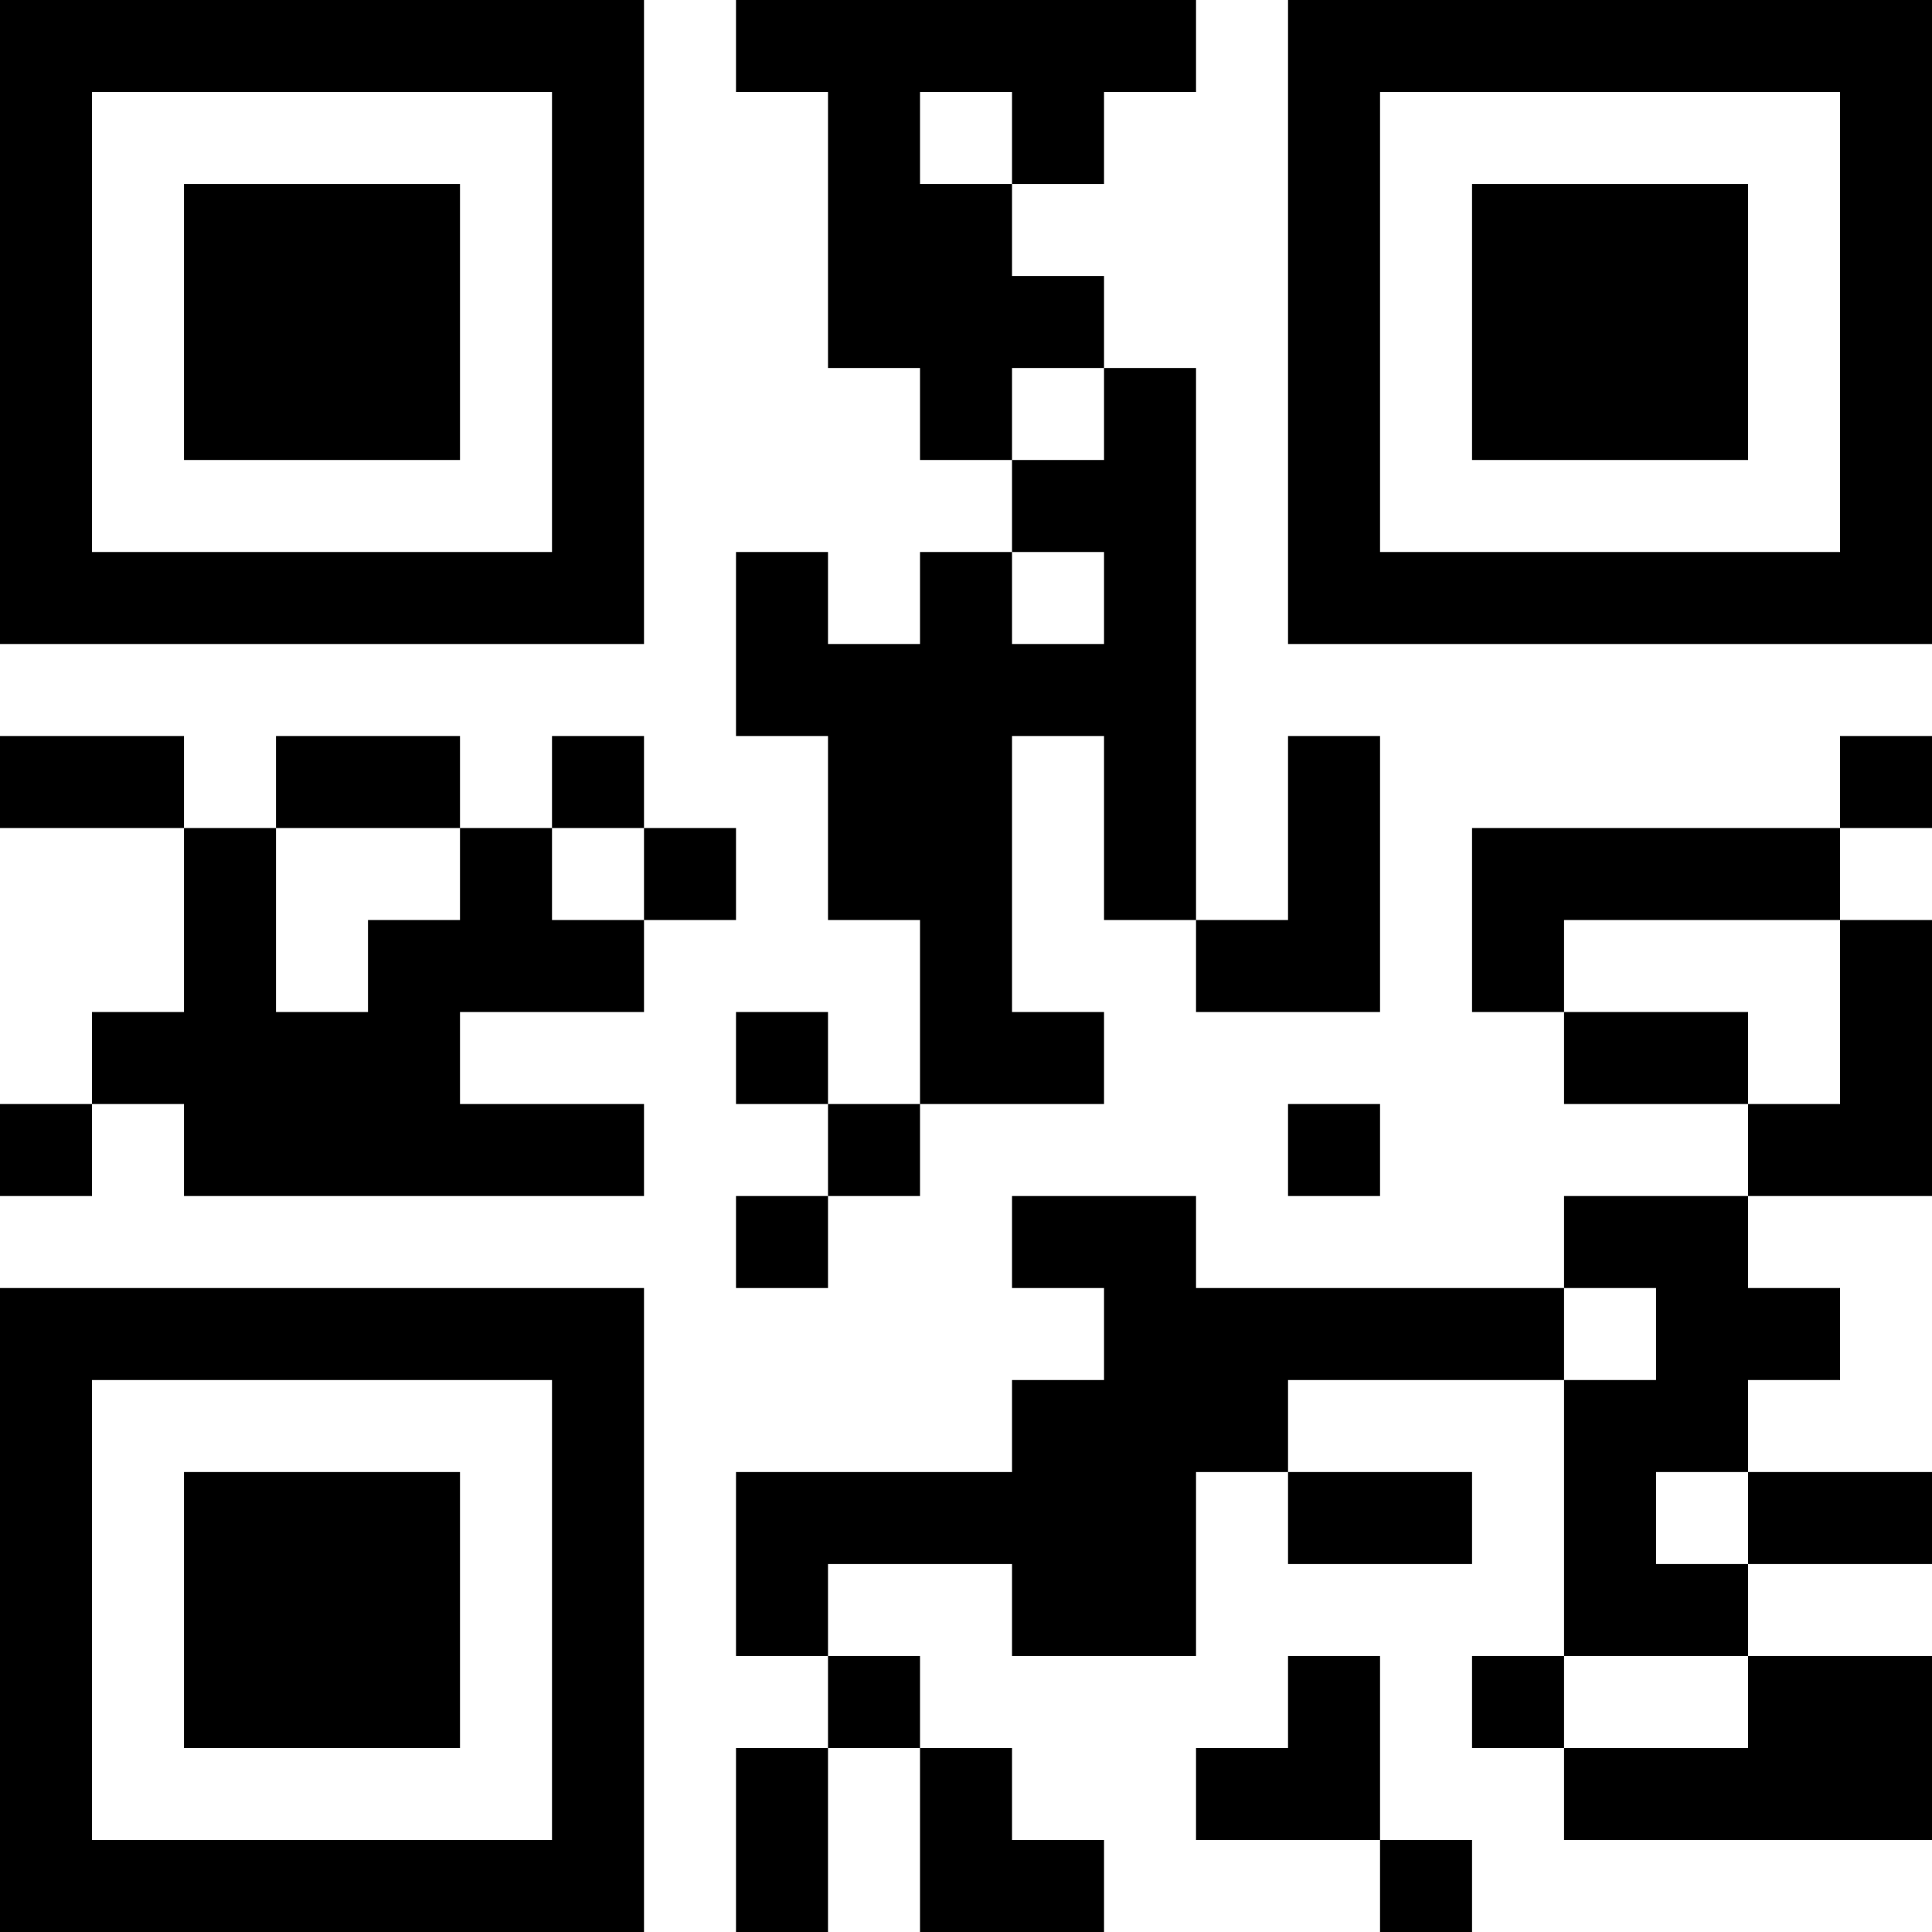 <?xml version="1.0" encoding="UTF-8"?>
<svg xmlns="http://www.w3.org/2000/svg" version="1.1" width="300" height="300" viewBox="0 0 300 300"><rect x="0" y="0" width="300" height="300" fill="#ffffff"/><g transform="scale(14.286)"><g transform="translate(0,0)"><path fill-rule="evenodd" d="M8 0L8 1L9 1L9 4L10 4L10 5L11 5L11 6L10 6L10 7L9 7L9 6L8 6L8 8L9 8L9 10L10 10L10 12L9 12L9 11L8 11L8 12L9 12L9 13L8 13L8 14L9 14L9 13L10 13L10 12L12 12L12 11L11 11L11 8L12 8L12 10L13 10L13 11L15 11L15 8L14 8L14 10L13 10L13 4L12 4L12 3L11 3L11 2L12 2L12 1L13 1L13 0ZM10 1L10 2L11 2L11 1ZM11 4L11 5L12 5L12 4ZM11 6L11 7L12 7L12 6ZM0 8L0 9L2 9L2 11L1 11L1 12L0 12L0 13L1 13L1 12L2 12L2 13L7 13L7 12L5 12L5 11L7 11L7 10L8 10L8 9L7 9L7 8L6 8L6 9L5 9L5 8L3 8L3 9L2 9L2 8ZM20 8L20 9L16 9L16 11L17 11L17 12L19 12L19 13L17 13L17 14L13 14L13 13L11 13L11 14L12 14L12 15L11 15L11 16L8 16L8 18L9 18L9 19L8 19L8 21L9 21L9 19L10 19L10 21L12 21L12 20L11 20L11 19L10 19L10 18L9 18L9 17L11 17L11 18L13 18L13 16L14 16L14 17L16 17L16 16L14 16L14 15L17 15L17 18L16 18L16 19L17 19L17 20L21 20L21 18L19 18L19 17L21 17L21 16L19 16L19 15L20 15L20 14L19 14L19 13L21 13L21 10L20 10L20 9L21 9L21 8ZM3 9L3 11L4 11L4 10L5 10L5 9ZM6 9L6 10L7 10L7 9ZM17 10L17 11L19 11L19 12L20 12L20 10ZM14 12L14 13L15 13L15 12ZM17 14L17 15L18 15L18 14ZM18 16L18 17L19 17L19 16ZM14 18L14 19L13 19L13 20L15 20L15 21L16 21L16 20L15 20L15 18ZM17 18L17 19L19 19L19 18ZM0 0L0 7L7 7L7 0ZM1 1L1 6L6 6L6 1ZM2 2L2 5L5 5L5 2ZM14 0L14 7L21 7L21 0ZM15 1L15 6L20 6L20 1ZM16 2L16 5L19 5L19 2ZM0 14L0 21L7 21L7 14ZM1 15L1 20L6 20L6 15ZM2 16L2 19L5 19L5 16Z" fill="#000000"/></g></g></svg>

